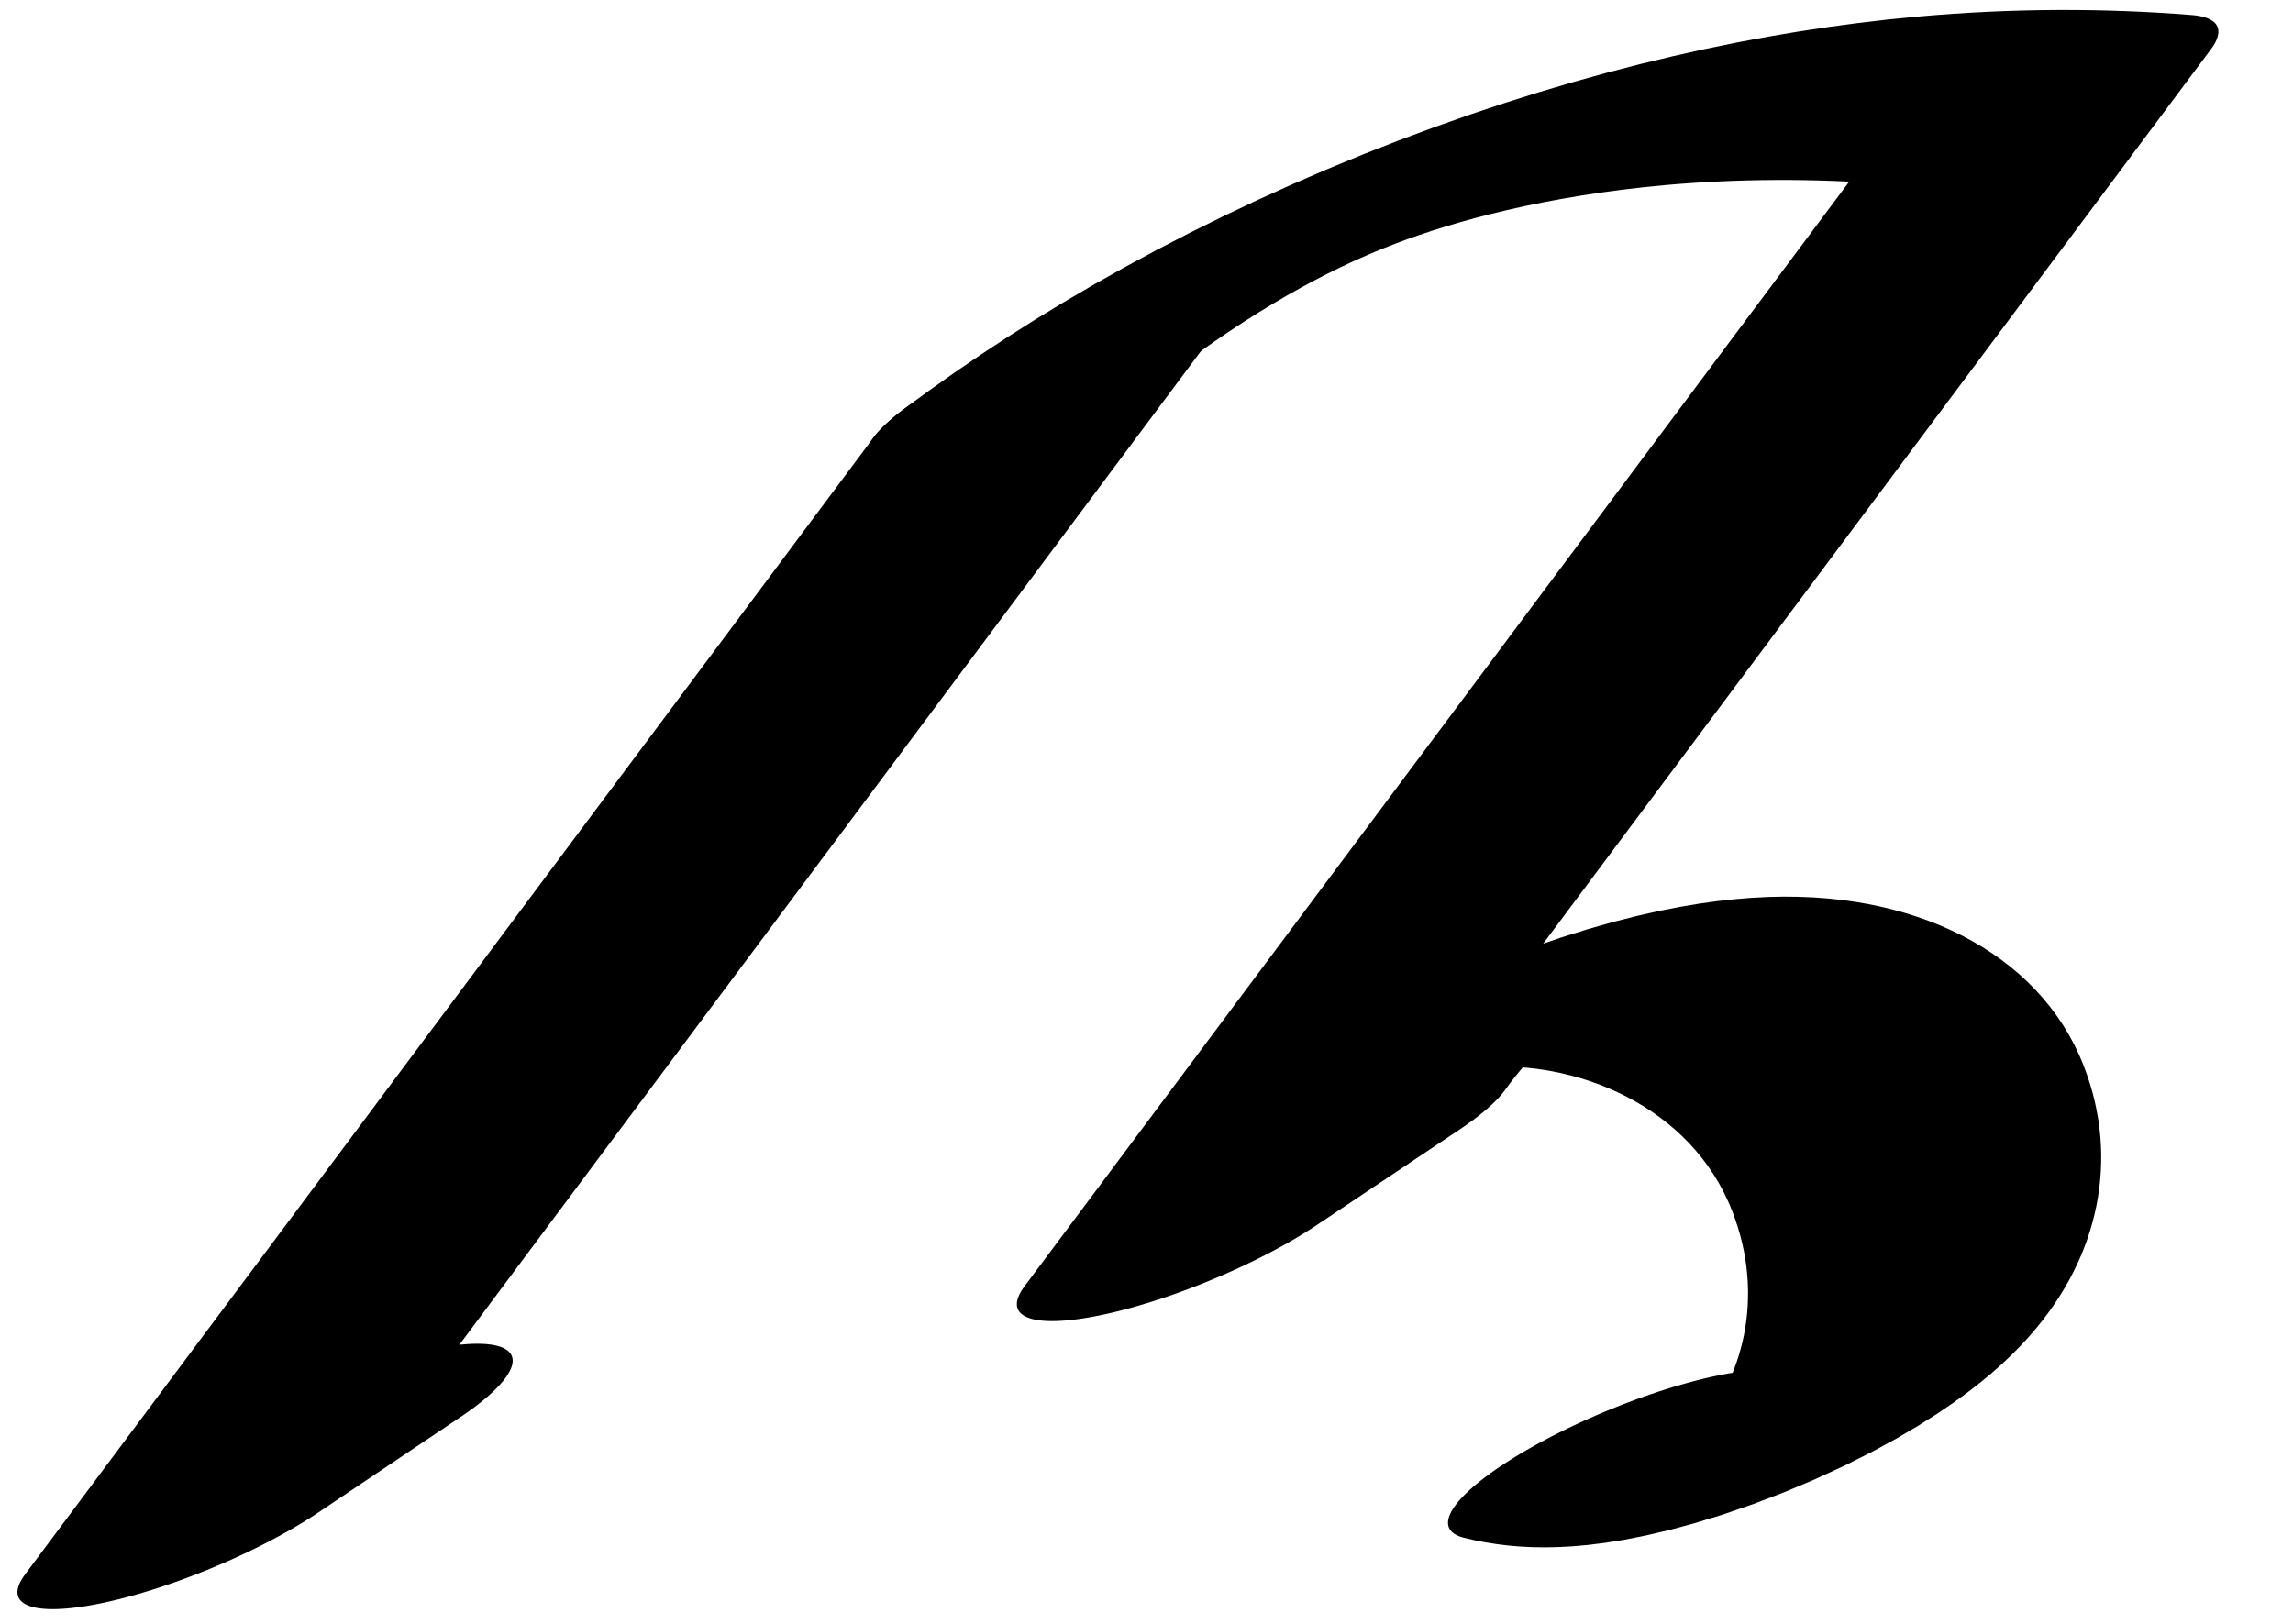 <?xml version="1.0" encoding="UTF-8"?>
<svg xmlns="http://www.w3.org/2000/svg" xmlns:xlink="http://www.w3.org/1999/xlink" width="24" height="17" viewBox="0 0 24 17">
<path fill="none" stroke-width="32.529" stroke-linecap="round" stroke-linejoin="round" stroke="rgb(0%, 0%, 0%)" stroke-opacity="1" stroke-miterlimit="10" d="M 123.613 254.812 L 18.613 6.034 L 32.996 17.559 " transform="matrix(0.113, -0.047, -0.012, -0.028, 0, 17)"/>
<path fill="none" stroke-width="32.529" stroke-linecap="round" stroke-linejoin="round" stroke="rgb(0%, 0%, 0%)" stroke-opacity="1" stroke-miterlimit="10" d="M 123.613 254.812 C 146.188 277.762 169.934 275.015 192.158 246.892 C 198.932 238.292 205.533 227.354 211.873 214.225 L 106.885 -34.436 L 121.256 -23.028 C 129.57 -2.416 139.726 2.301 148.988 -10.283 C 158.881 -23.775 166.694 -57.023 166.345 -97.74 C 165.798 -164.37 146.725 -200.856 133.412 -160.704 " transform="matrix(0.113, -0.047, -0.012, -0.028, 0, 17)"/>
</svg>
